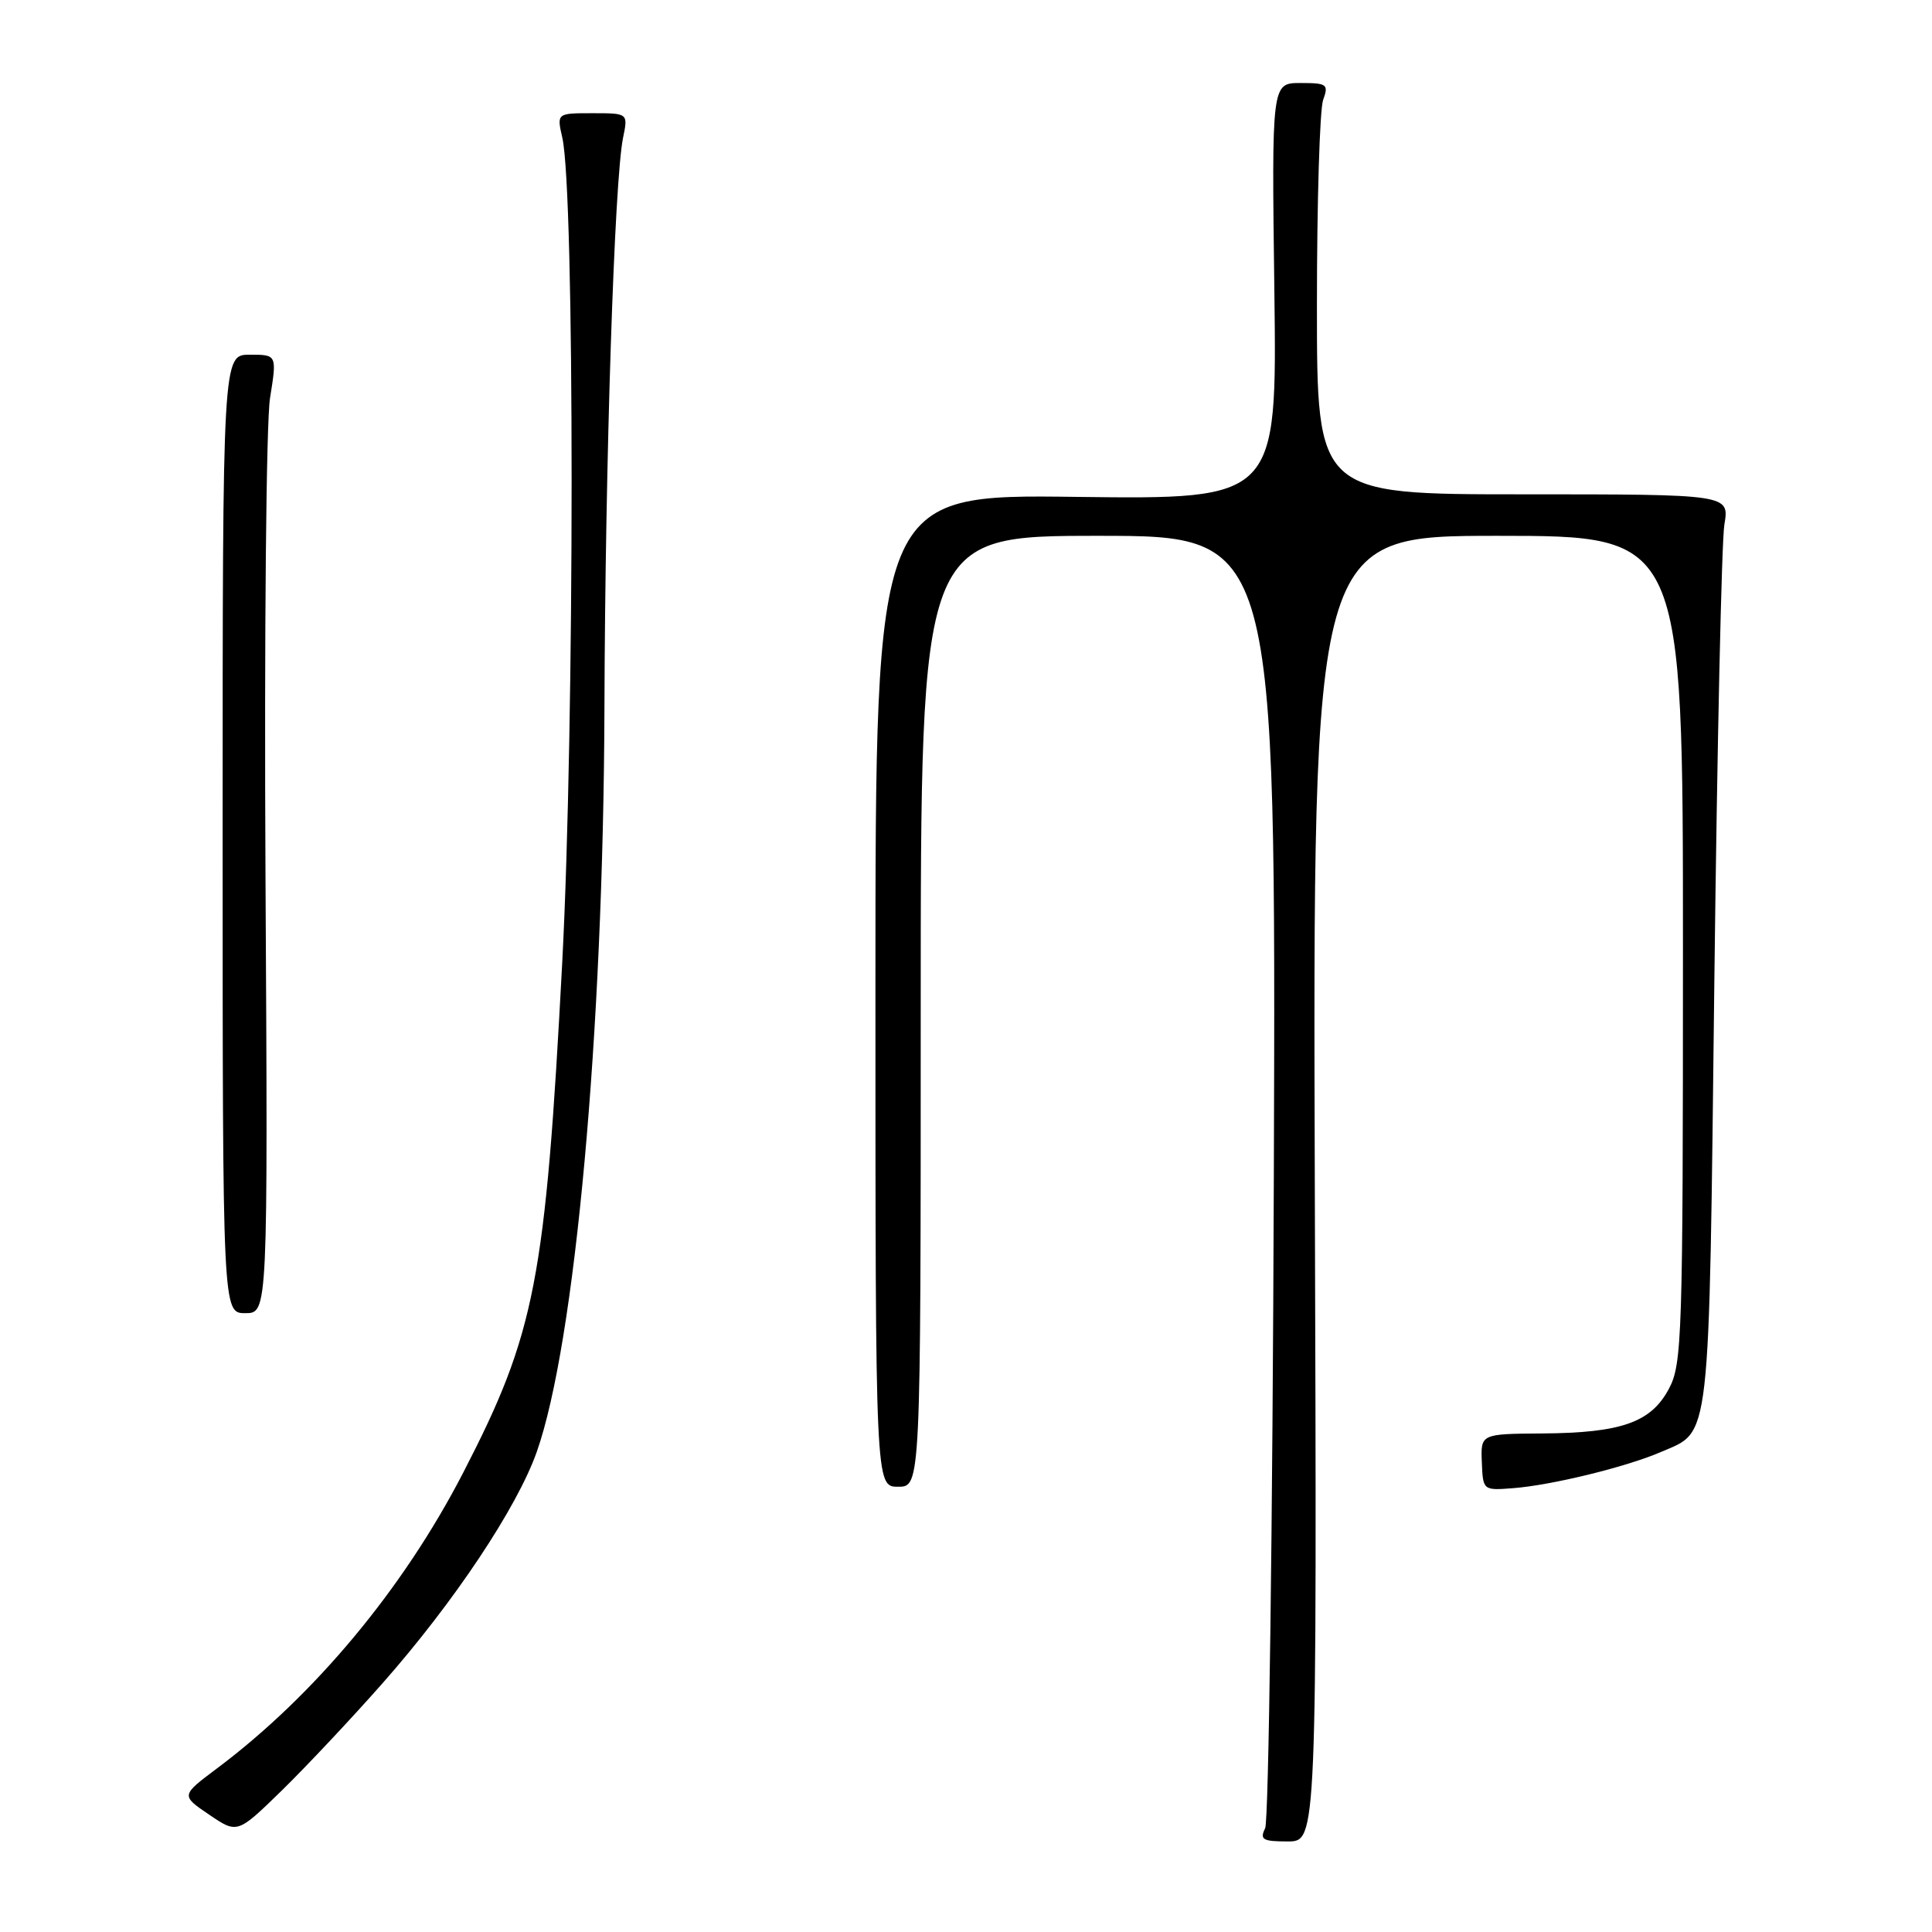 <?xml version="1.0" encoding="UTF-8" standalone="no"?>
<!DOCTYPE svg PUBLIC "-//W3C//DTD SVG 1.1//EN" "http://www.w3.org/Graphics/SVG/1.1/DTD/svg11.dtd" >
<svg xmlns="http://www.w3.org/2000/svg" xmlns:xlink="http://www.w3.org/1999/xlink" version="1.1" viewBox="0 0 256 256">
 <g >
 <path fill="currentColor"
d=" M 174.22 157.50 C 173.95 71.00 173.95 71.00 198.47 71.00 C 223.00 71.00 223.00 71.00 223.00 125.77 C 223.00 177.19 222.89 180.74 221.14 184.02 C 218.77 188.48 214.83 189.87 204.35 189.94 C 196.20 190.00 196.20 190.00 196.35 193.75 C 196.50 197.49 196.51 197.50 200.50 197.19 C 205.59 196.80 215.46 194.39 220.05 192.41 C 226.74 189.52 226.43 192.25 227.16 130.00 C 227.53 98.92 228.12 71.70 228.49 69.50 C 229.16 65.50 229.16 65.50 201.83 65.50 C 174.50 65.50 174.50 65.50 174.50 40.50 C 174.50 26.75 174.87 14.49 175.32 13.25 C 176.07 11.17 175.85 11.00 172.32 11.00 C 168.50 11.00 168.50 11.00 168.86 38.59 C 169.21 66.17 169.21 66.17 142.61 65.84 C 116.00 65.50 116.00 65.50 116.00 131.25 C 116.00 197.00 116.00 197.00 119.00 197.00 C 122.00 197.00 122.00 197.00 122.00 134.00 C 122.00 71.00 122.00 71.00 145.54 71.00 C 169.07 71.00 169.07 71.00 168.79 155.75 C 168.63 202.36 168.11 241.29 167.64 242.25 C 166.90 243.76 167.31 244.00 170.64 244.00 C 174.50 244.00 174.50 244.00 174.22 157.50 Z  M 50.68 223.05 C 60.16 212.31 68.54 199.73 71.13 192.36 C 76.21 177.93 79.95 136.79 80.09 94.00 C 80.19 61.07 81.41 23.81 82.56 18.25 C 83.23 15.00 83.23 15.00 78.50 15.00 C 73.77 15.00 73.77 15.00 74.51 18.25 C 76.16 25.50 76.15 96.14 74.50 127.50 C 72.27 169.73 70.93 176.63 61.38 195.13 C 53.43 210.53 41.66 224.66 28.73 234.34 C 23.97 237.91 23.97 237.91 27.71 240.45 C 31.45 242.99 31.45 242.99 37.34 237.25 C 40.57 234.09 46.58 227.70 50.68 223.05 Z  M 35.18 116.25 C 35.01 84.31 35.27 55.93 35.78 52.75 C 36.70 47.00 36.70 47.00 33.10 47.00 C 29.50 47.00 29.50 47.00 29.50 110.50 C 29.50 174.00 29.50 174.00 32.50 174.00 C 35.50 174.00 35.50 174.00 35.18 116.25 Z "/>
</g>
</svg>